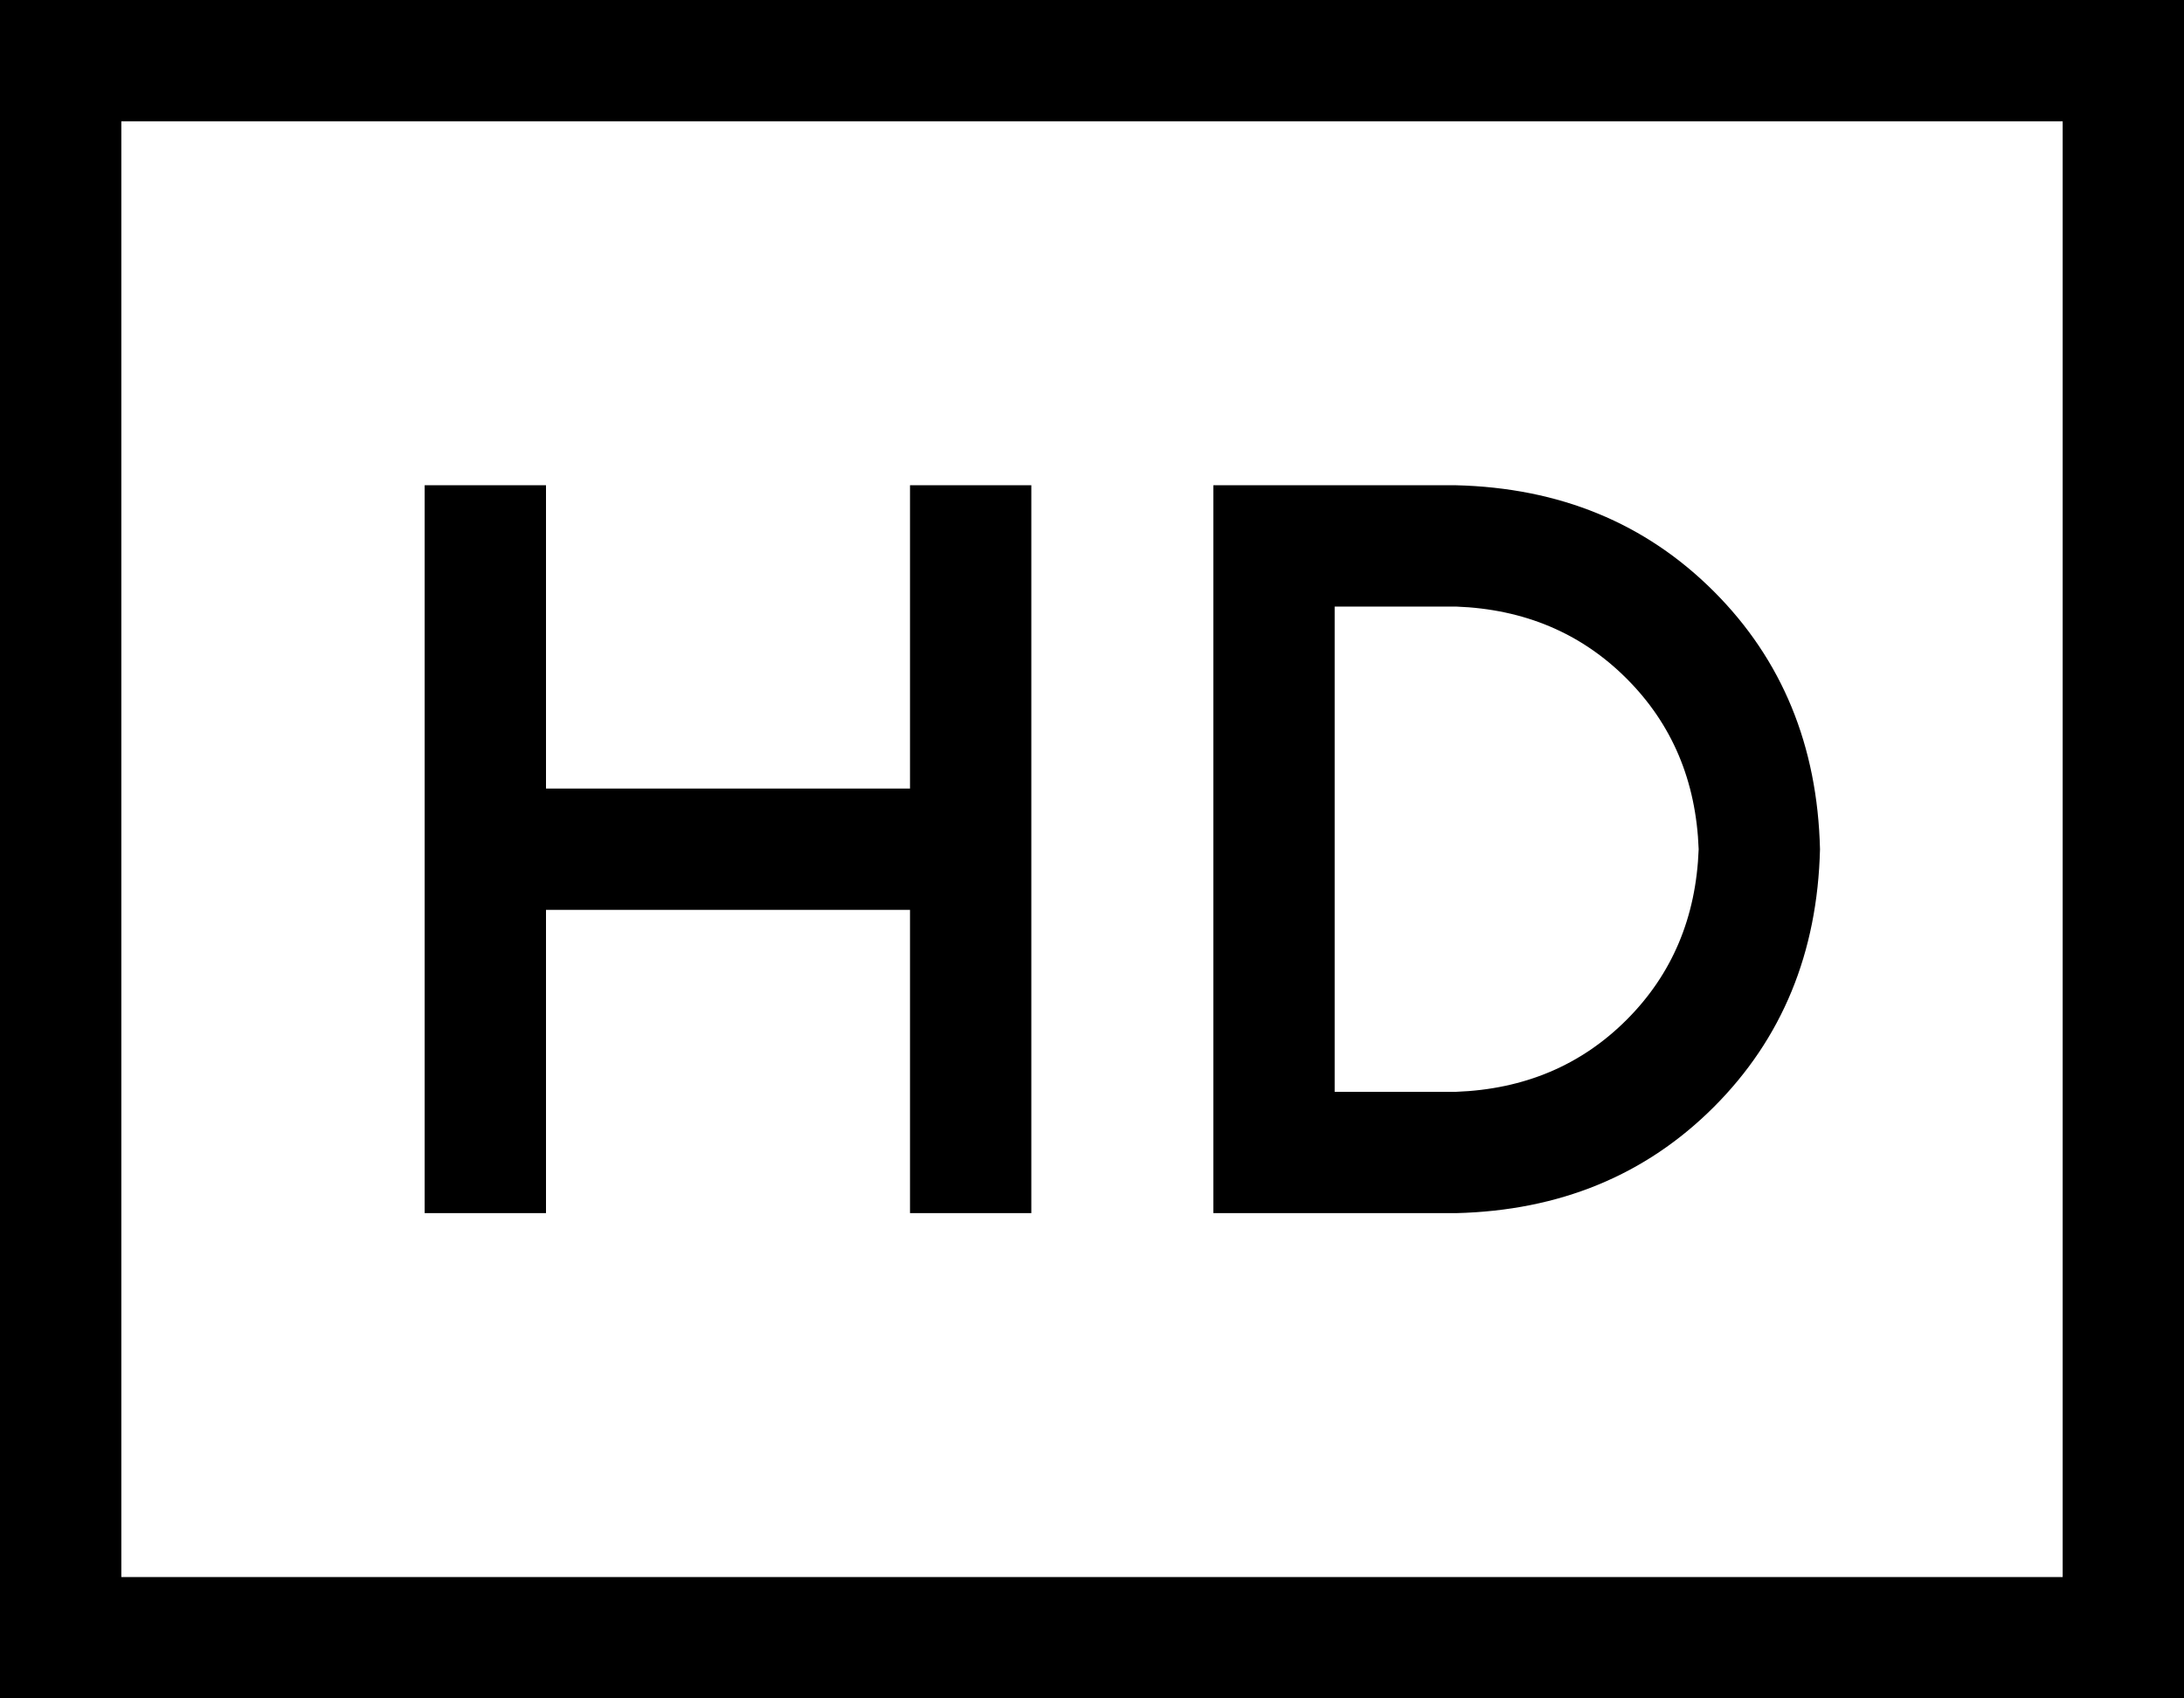 <svg xmlns="http://www.w3.org/2000/svg" viewBox="0 0 576 448">
  <path d="M 544 32 L 544 416 L 544 32 L 544 416 L 32 416 L 32 416 L 32 32 L 32 32 L 544 32 L 544 32 Z M 32 0 L 0 0 L 32 0 L 0 0 L 0 32 L 0 32 L 0 416 L 0 416 L 0 448 L 0 448 L 32 448 L 576 448 L 576 416 L 576 416 L 576 32 L 576 32 L 576 0 L 576 0 L 544 0 L 32 0 Z M 320 128 L 320 144 L 320 128 L 320 144 L 320 304 L 320 304 L 320 320 L 320 320 L 336 320 L 384 320 Q 425 319 452 292 Q 479 265 480 224 Q 479 183 452 156 Q 425 129 384 128 L 336 128 L 320 128 Z M 384 160 Q 411 161 429 179 L 429 179 L 429 179 Q 447 197 448 224 Q 447 251 429 269 Q 411 287 384 288 L 352 288 L 352 288 L 352 160 L 352 160 L 384 160 L 384 160 Z M 144 144 L 144 128 L 144 144 L 144 128 L 112 128 L 112 128 L 112 144 L 112 144 L 112 224 L 112 224 L 112 304 L 112 304 L 112 320 L 112 320 L 144 320 L 144 320 L 144 304 L 144 304 L 144 240 L 144 240 L 240 240 L 240 240 L 240 304 L 240 304 L 240 320 L 240 320 L 272 320 L 272 320 L 272 304 L 272 304 L 272 224 L 272 224 L 272 144 L 272 144 L 272 128 L 272 128 L 240 128 L 240 128 L 240 144 L 240 144 L 240 208 L 240 208 L 144 208 L 144 208 L 144 144 L 144 144 Z" />
</svg>